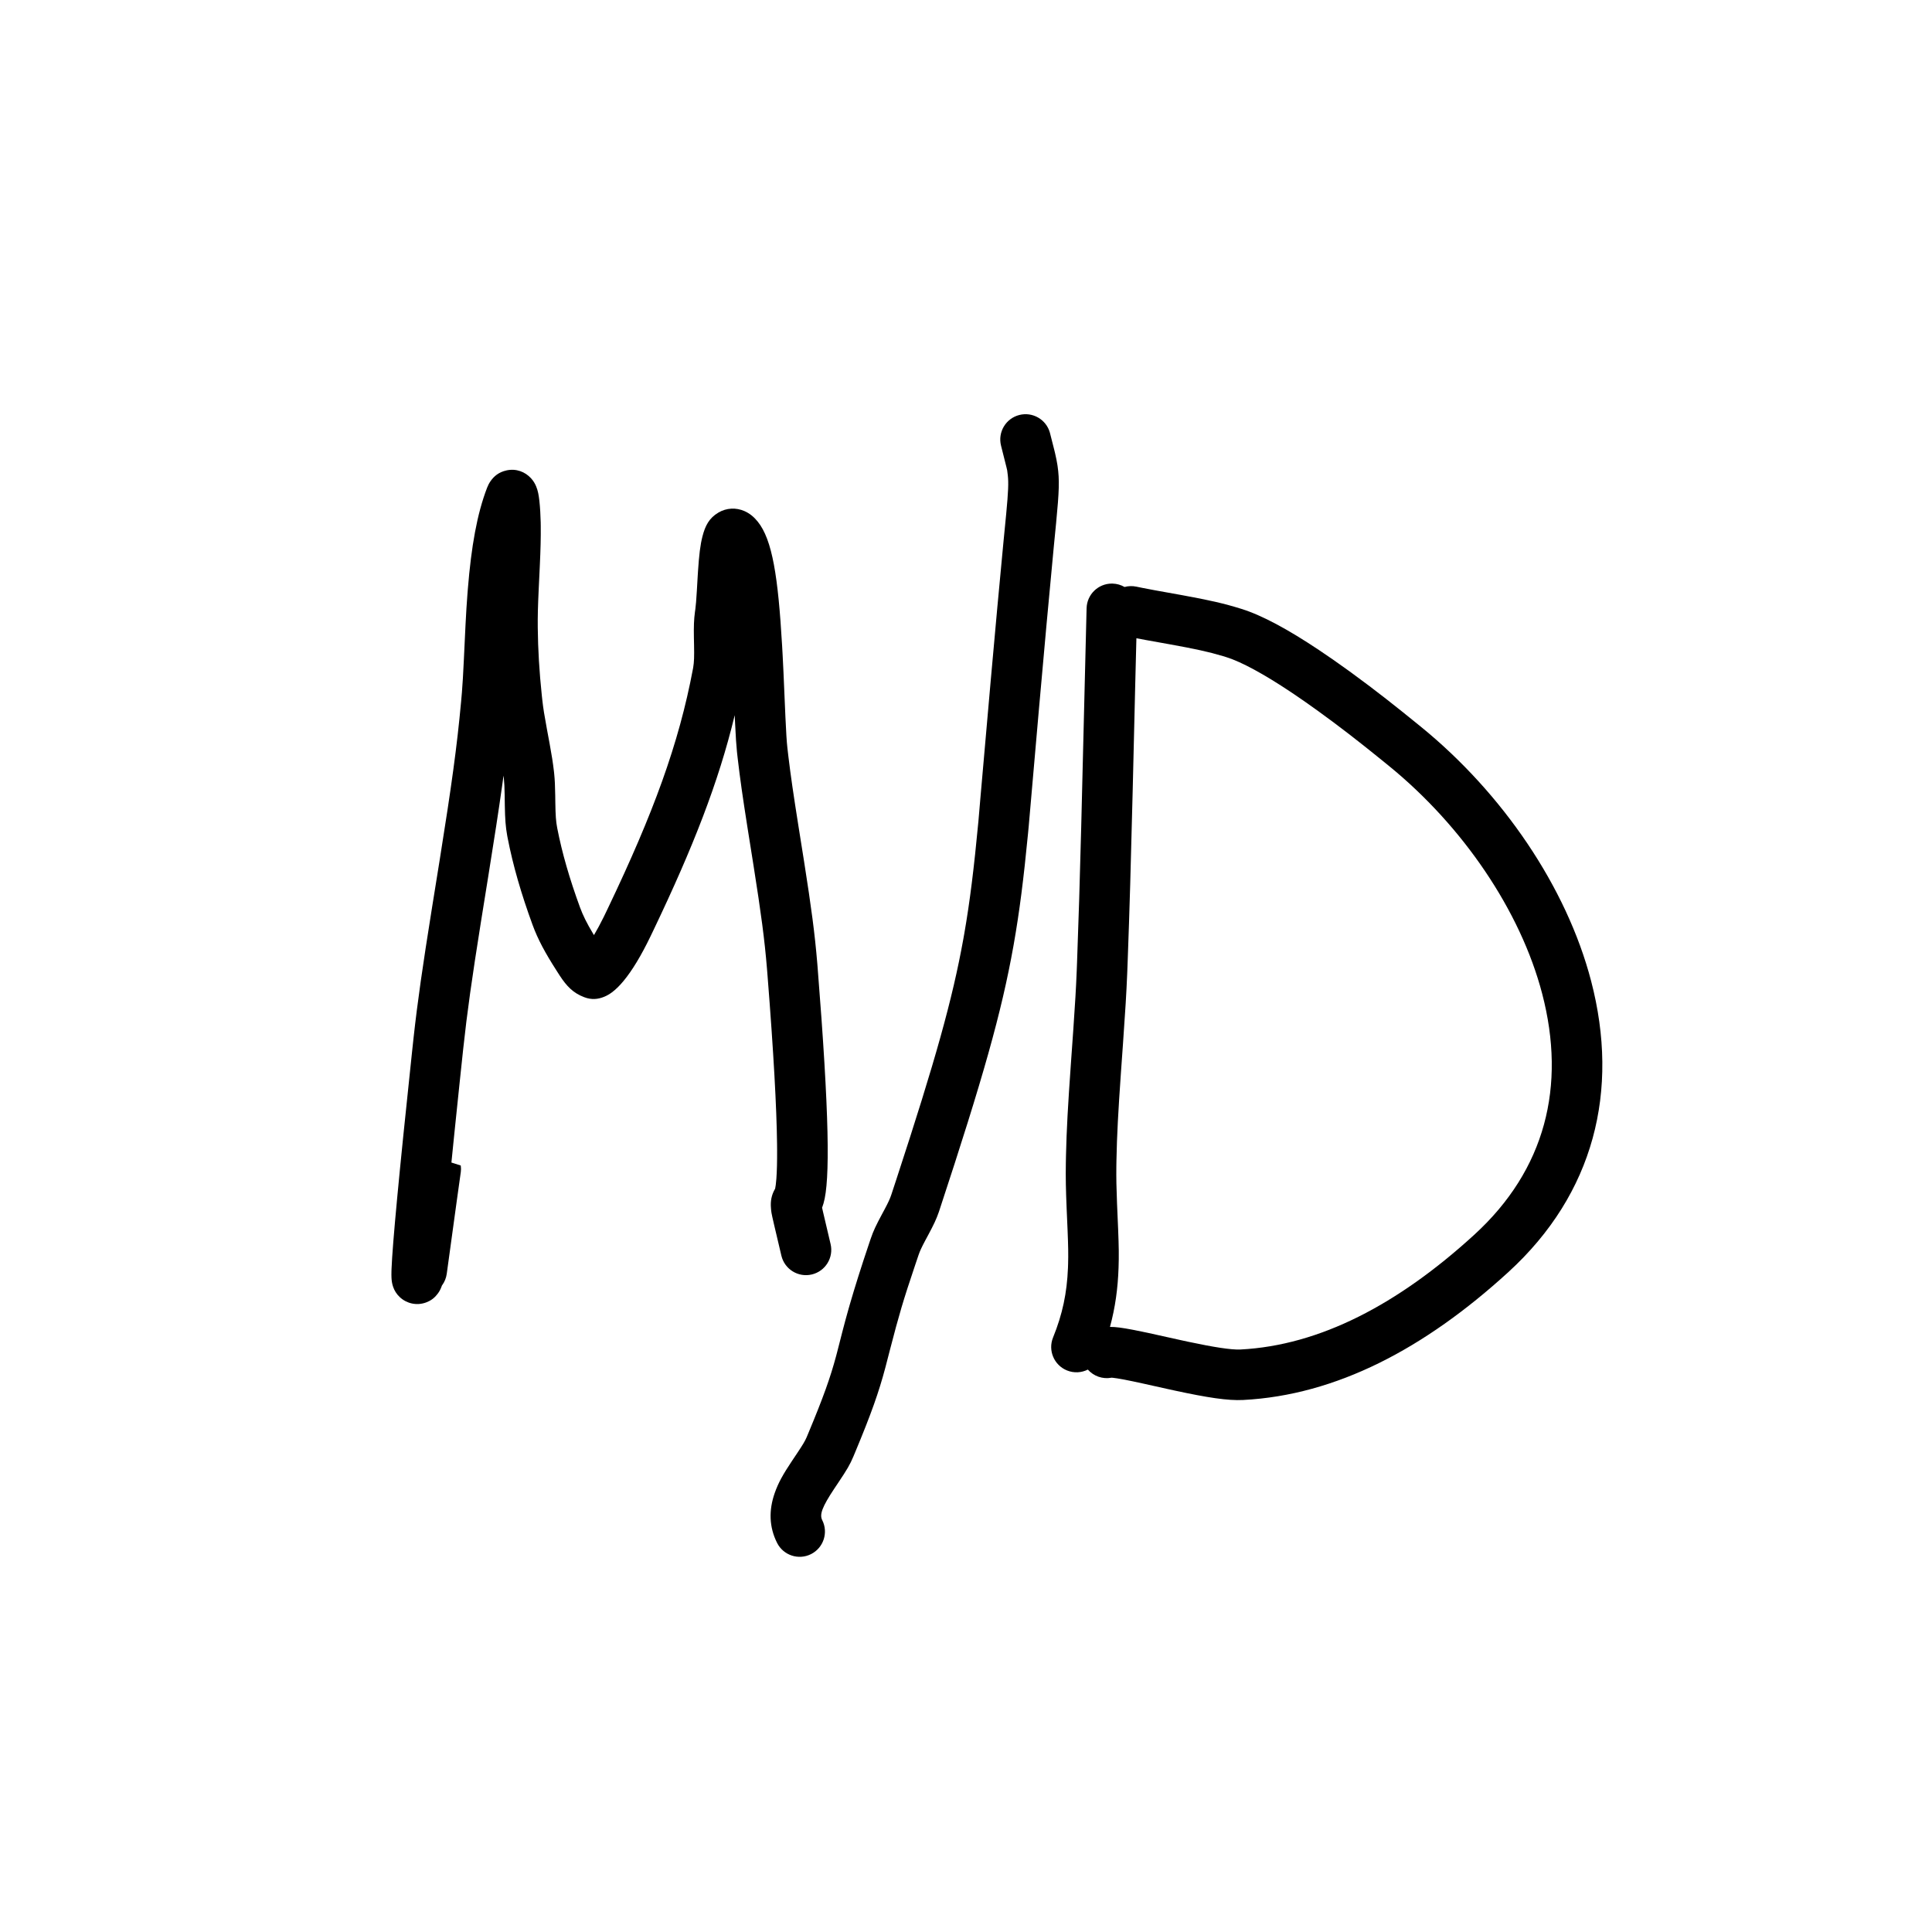 <svg height="512" viewBox="0 0 512 512" width="512" xmlns="http://www.w3.org/2000/svg"><g transform="translate(91 89)"><path d="m43.213 35.665c2.622-.573 4.936.393 6.463 2.029.689.738 1.104 1.463 1.425 2.244.462 1.126.668 2.249.845 3.842.184 1.658.308 3.888.345 5.662l.014.967c.032 3.186-.045 6.092-.259 10.774l-.286 6.002c-.212 4.614-.277 7.137-.248 10.124.056 5.813.418 11.791 1.071 17.963l.134 1.237c.247 2.214.548 4.083 1.231 7.767l.699 3.76c.585 3.198.878 5.056 1.145 7.337l.075.686c.169 1.659.235 3.237.273 5.704l.027 1.99c.054 3.368.162 4.936.497 6.665 1.28 6.619 3.28 13.489 6.037 21.032.779 2.133 1.852 4.277 3.417 6.887l.285.472.096-.159c.764-1.289 1.58-2.8 2.438-4.537l.403-.827.773-1.611c11.999-25.096 18.791-43.518 22.538-63.484l.05-.282c.247-1.454.293-2.918.23-5.982l-.041-1.963c-.051-2.949.005-4.76.281-6.805l.102-.716c.139-1.014.249-2.394.395-4.823l.217-3.746.096-1.529c.283-4.273.597-6.958 1.186-9.223.727-2.798 1.753-4.824 4.215-6.281 2.155-1.276 4.704-1.373 6.932-.386 1.419.629 2.51 1.57 3.477 2.761 3.917 4.82 5.415 14.753 6.472 32.818l.146 2.619c.076 1.426.149 2.913.223 4.515l.513 11.846c.186 4.069.341 6.561.519 8.145l.265 2.282c.618 5.165 1.338 10.079 2.685 18.58l1.49 9.366c1.915 12.178 2.832 19.061 3.486 26.918l.08.988c3.123 39.19 3.341 56.52 1.576 62.604-.093.319-.193.623-.301.916l-.087.224.286 1.263 1.972 8.386c.851 3.601-1.378 7.21-4.979 8.061-3.601.851-7.21-1.378-8.061-4.979l-1.949-8.272c-.802-3.452-.725-3.329-.816-4.377-.158-1.817.155-3.384.974-4.869l.128-.225.017-.072c.102-.458.214-1.261.308-2.468l.016-.217c.136-1.866.204-4.348.189-7.519l-.014-1.644c-.121-9.629-.909-24.118-2.508-44.374l-.16-2.001c-.641-7.808-1.559-14.634-3.565-27.337l-1.614-10.153c-1.281-8.146-1.969-12.963-2.597-18.386l-.174-1.539c-.185-1.759-.334-4.082-.5-7.572l-.102-2.221-.055.233c-4.251 17.574-10.97 34.766-21.426 56.64l-.817 1.704c-2.511 5.214-4.911 9.138-7.137 11.832-1.052 1.274-2.084 2.294-3.108 3.051-.665.491-1.354.896-2.118 1.2-1.568.624-3.252.835-5.221.086-2.933-1.115-4.624-2.873-6.511-5.755l-.853-1.336c-2.971-4.626-4.915-8.212-6.345-12.126-2.986-8.169-5.18-15.706-6.607-23.087l-.088-.469c-.436-2.398-.577-4.426-.642-8.03l-.039-2.716c-.034-2.04-.09-3.276-.218-4.487l-.059-.518-.024-.191-.372 2.702c-.92 6.552-2.085 14.087-3.635 23.738l-1.976 12.298c-2.443 15.355-3.635 23.782-4.706 33.713l-.933 8.804c-.519 4.93-.992 9.493-1.422 13.695l-.766 7.583 2.475.789.06.742.002.236-.001.084-.048.679c-.001.004-.002.005-.003.005l-1.041 7.441c-.678 4.894-1.571 11.39-2.679 19.499-.153 1.118-.573 2.134-1.188 2.992l-.096.13-.032.094-.072.199c-.249.662-.523 1.23-1.036 1.908-.731.966-1.665 1.781-3.132 2.307-2.456.879-5.089.25-6.881-1.432-.921-.864-1.416-1.739-1.753-2.674-.154-.426-.251-.814-.32-1.203-.076-.424-.114-.82-.135-1.252-.024-.497-.025-1.076-.007-1.777l.022-.658c.251-6.469 1.948-24.632 5.371-56.862l.452-4.21c1.099-9.94 2.363-18.704 4.897-34.562l2.07-12.872c3.1-19.397 4.552-29.837 5.641-41.742l.216-2.46c.182-2.232.327-4.727.513-8.621l.443-9.292c.177-3.496.3-5.379.517-8.237l.101-1.283c.914-11.235 2.428-19.848 5.098-26.794.231-.601.508-1.163.91-1.742.924-1.331 2.212-2.41 4.22-2.849z"/><path d="m168.296 128.561.523-6.114c1.188-13.732 4.126-47.285 6.103-67.78l.731-7.486c.56-5.924.648-8.261.425-10.213l-.122-.975c-.042-.47 0-.251-1.672-6.888-.904-3.588 1.271-7.229 4.859-8.133 3.527-.889 7.106 1.199 8.085 4.678l1.121 4.408c.043.172.078.315.104.42l.169.709c.267 1.144.46 2.107.607 3.065l.043.287c.522 3.601.429 6.603-.395 15.099l-.611 6.232c-2.324 24.07-5.998 66.48-6.561 73.1l-.074.873-.198 2.087c-1.162 12.023-2.27 20.742-3.776 29.278l-.089.501c-3.137 17.582-8.022 34.862-19.631 70.073l-.147.437c-.641 1.859-1.344 3.331-2.744 5.949l-.838 1.563c-.985 1.856-1.419 2.79-1.774 3.836l-.938 2.776c-3.171 9.417-4.212 12.979-6.628 22.291l-1.197 4.625-.08.303c-1.69 6.353-3.688 12.055-8.005 22.396l-.418.999c-.921 2.193-1.645 3.418-4.045 7.006l-1.035 1.545c-3.233 4.869-3.902 6.824-3.226 8.27l.036.073c1.668 3.302.344 7.332-2.959 9-3.302 1.668-7.332.344-9-2.959-2.148-4.252-2.209-8.709-.643-13.193.957-2.742 2.192-4.937 4.542-8.471l1.557-2.328c1.419-2.138 1.934-3.012 2.35-3.968l.466-1.11c4.038-9.67 5.851-14.813 7.359-20.431l.223-.842.553-2.153c.297-1.167.711-2.792.886-3.469.529-2.045 1.035-3.923 1.616-5.972l.389-1.356c1.326-4.579 2.958-9.765 5.079-16.061l.431-1.274c.706-2.082 1.413-3.557 2.996-6.504l.678-1.265c.964-1.818 1.407-2.769 1.752-3.785l1.38-4.196c10.353-31.587 14.855-47.693 17.736-63.654l.256-1.445c1.479-8.476 2.567-17.286 3.751-29.857z"/><path d="m203.65 65.654.188.003c1.159.031 2.241.355 3.178.899.99-.269 2.059-.314 3.133-.088l1.543.317c1.027.206 2.09.408 3.43.654l7.088 1.274c7.297 1.331 11.125 2.193 15.779 3.647 5.551 1.734 12.407 5.477 20.519 10.882 2.491 1.66 5.071 3.46 7.729 5.383l1.252.91c6.181 4.512 11.265 8.523 18.073 14.067 21.6 17.592 38.585 42.413 45.099 67.365 7.598 29.101.777 56.391-21.915 77.138-22.3 20.388-45.723 32.632-70.29 33.904-4.078.211-9.507-.635-18.099-2.488l-1.959-.427-6.536-1.454c-2.012-.443-3.525-.761-4.812-1.007l-.545-.102c-1.054-.194-1.896-.326-2.52-.394l-.247-.025-.149-.012-.051.01c-2.331.435-4.706-.41-6.246-2.156-1.666.839-3.674.982-5.539.222-3.427-1.395-5.074-5.303-3.68-8.73 2.529-6.214 3.676-11.835 3.947-18.36l.039-1.135c.072-2.544.035-4.716-.142-9.025l-.247-5.701c-.207-4.967-.271-8.12-.21-11.941l.039-2.056c.151-6.798.514-13.216 1.293-24.251l.661-9.335c.462-6.667.704-10.774.885-15.226l.094-2.454c.419-11.309.727-21.321 1.101-35.82l1.403-57.055c.008-.303.016-.608.025-.915.098-3.636 3.076-6.518 6.691-6.518zm6.509 14.485-.318 12.596-.663 27.705c-.487 19.826-.829 31.603-1.32 44.972l-.134 3.548c-.214 5.259-.507 10.002-1.122 18.687l-.52 7.313c-.75 10.71-1.083 16.853-1.21 23.544l-.026 1.608c-.037 3.055.017 5.775.178 9.787l.297 6.923c.188 4.663.215 6.997.111 10.111-.183 5.512-.881 10.594-2.276 15.711 1.489-.022 3.264.237 5.776.708l.637.121c1.072.205 2.252.448 3.669.754l8.827 1.955 1.921.415c6.763 1.438 11.248 2.127 13.638 2.038l.138-.006c20.979-1.086 41.729-11.933 61.942-30.412 18.851-17.235 24.385-39.377 17.992-63.865-5.758-22.057-21.108-44.489-40.596-60.36l-2.569-2.085c-5.814-4.699-10.46-8.309-16.149-12.426-2.244-1.624-4.422-3.149-6.521-4.563l-.784-.525c-7.13-4.751-13.049-7.982-17.084-9.243l-.919-.282c-3.803-1.141-7.375-1.909-14.204-3.143l-6.228-1.118c-.925-.17-1.728-.32-2.483-.467z"/></g></svg>